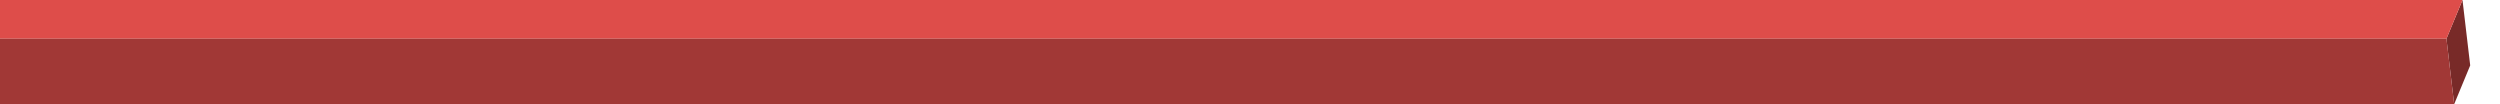 <?xml version="1.0" encoding="utf-8"?>
<!-- Generator: Adobe Illustrator 18.0.0, SVG Export Plug-In . SVG Version: 6.00 Build 0)  -->
<!DOCTYPE svg PUBLIC "-//W3C//DTD SVG 1.1//EN" "http://www.w3.org/Graphics/SVG/1.1/DTD/svg11.dtd">
<svg version="1.1" id="Calque_1" xmlns="http://www.w3.org/2000/svg" xmlns:xlink="http://www.w3.org/1999/xlink" x="0px" y="0px"
	 viewBox="0 0 1200 50" enable-background="new 0 0 1200 50" width="1200" height="50" xml:space="preserve">
	<polygon fill="#782A28" points="1174.3,18.6 1182,0 1185.7,31.4 1178,50"/>
	<polygon fill="#DE4D4A" points="-14.3,18.6 -6.6,0 1182,0 1174.3,18.6"/>
	<polygon fill="#A13836" points="1174.3,18.6 1178,50 -10.6,50 -14.3,18.6"/>
</svg>
